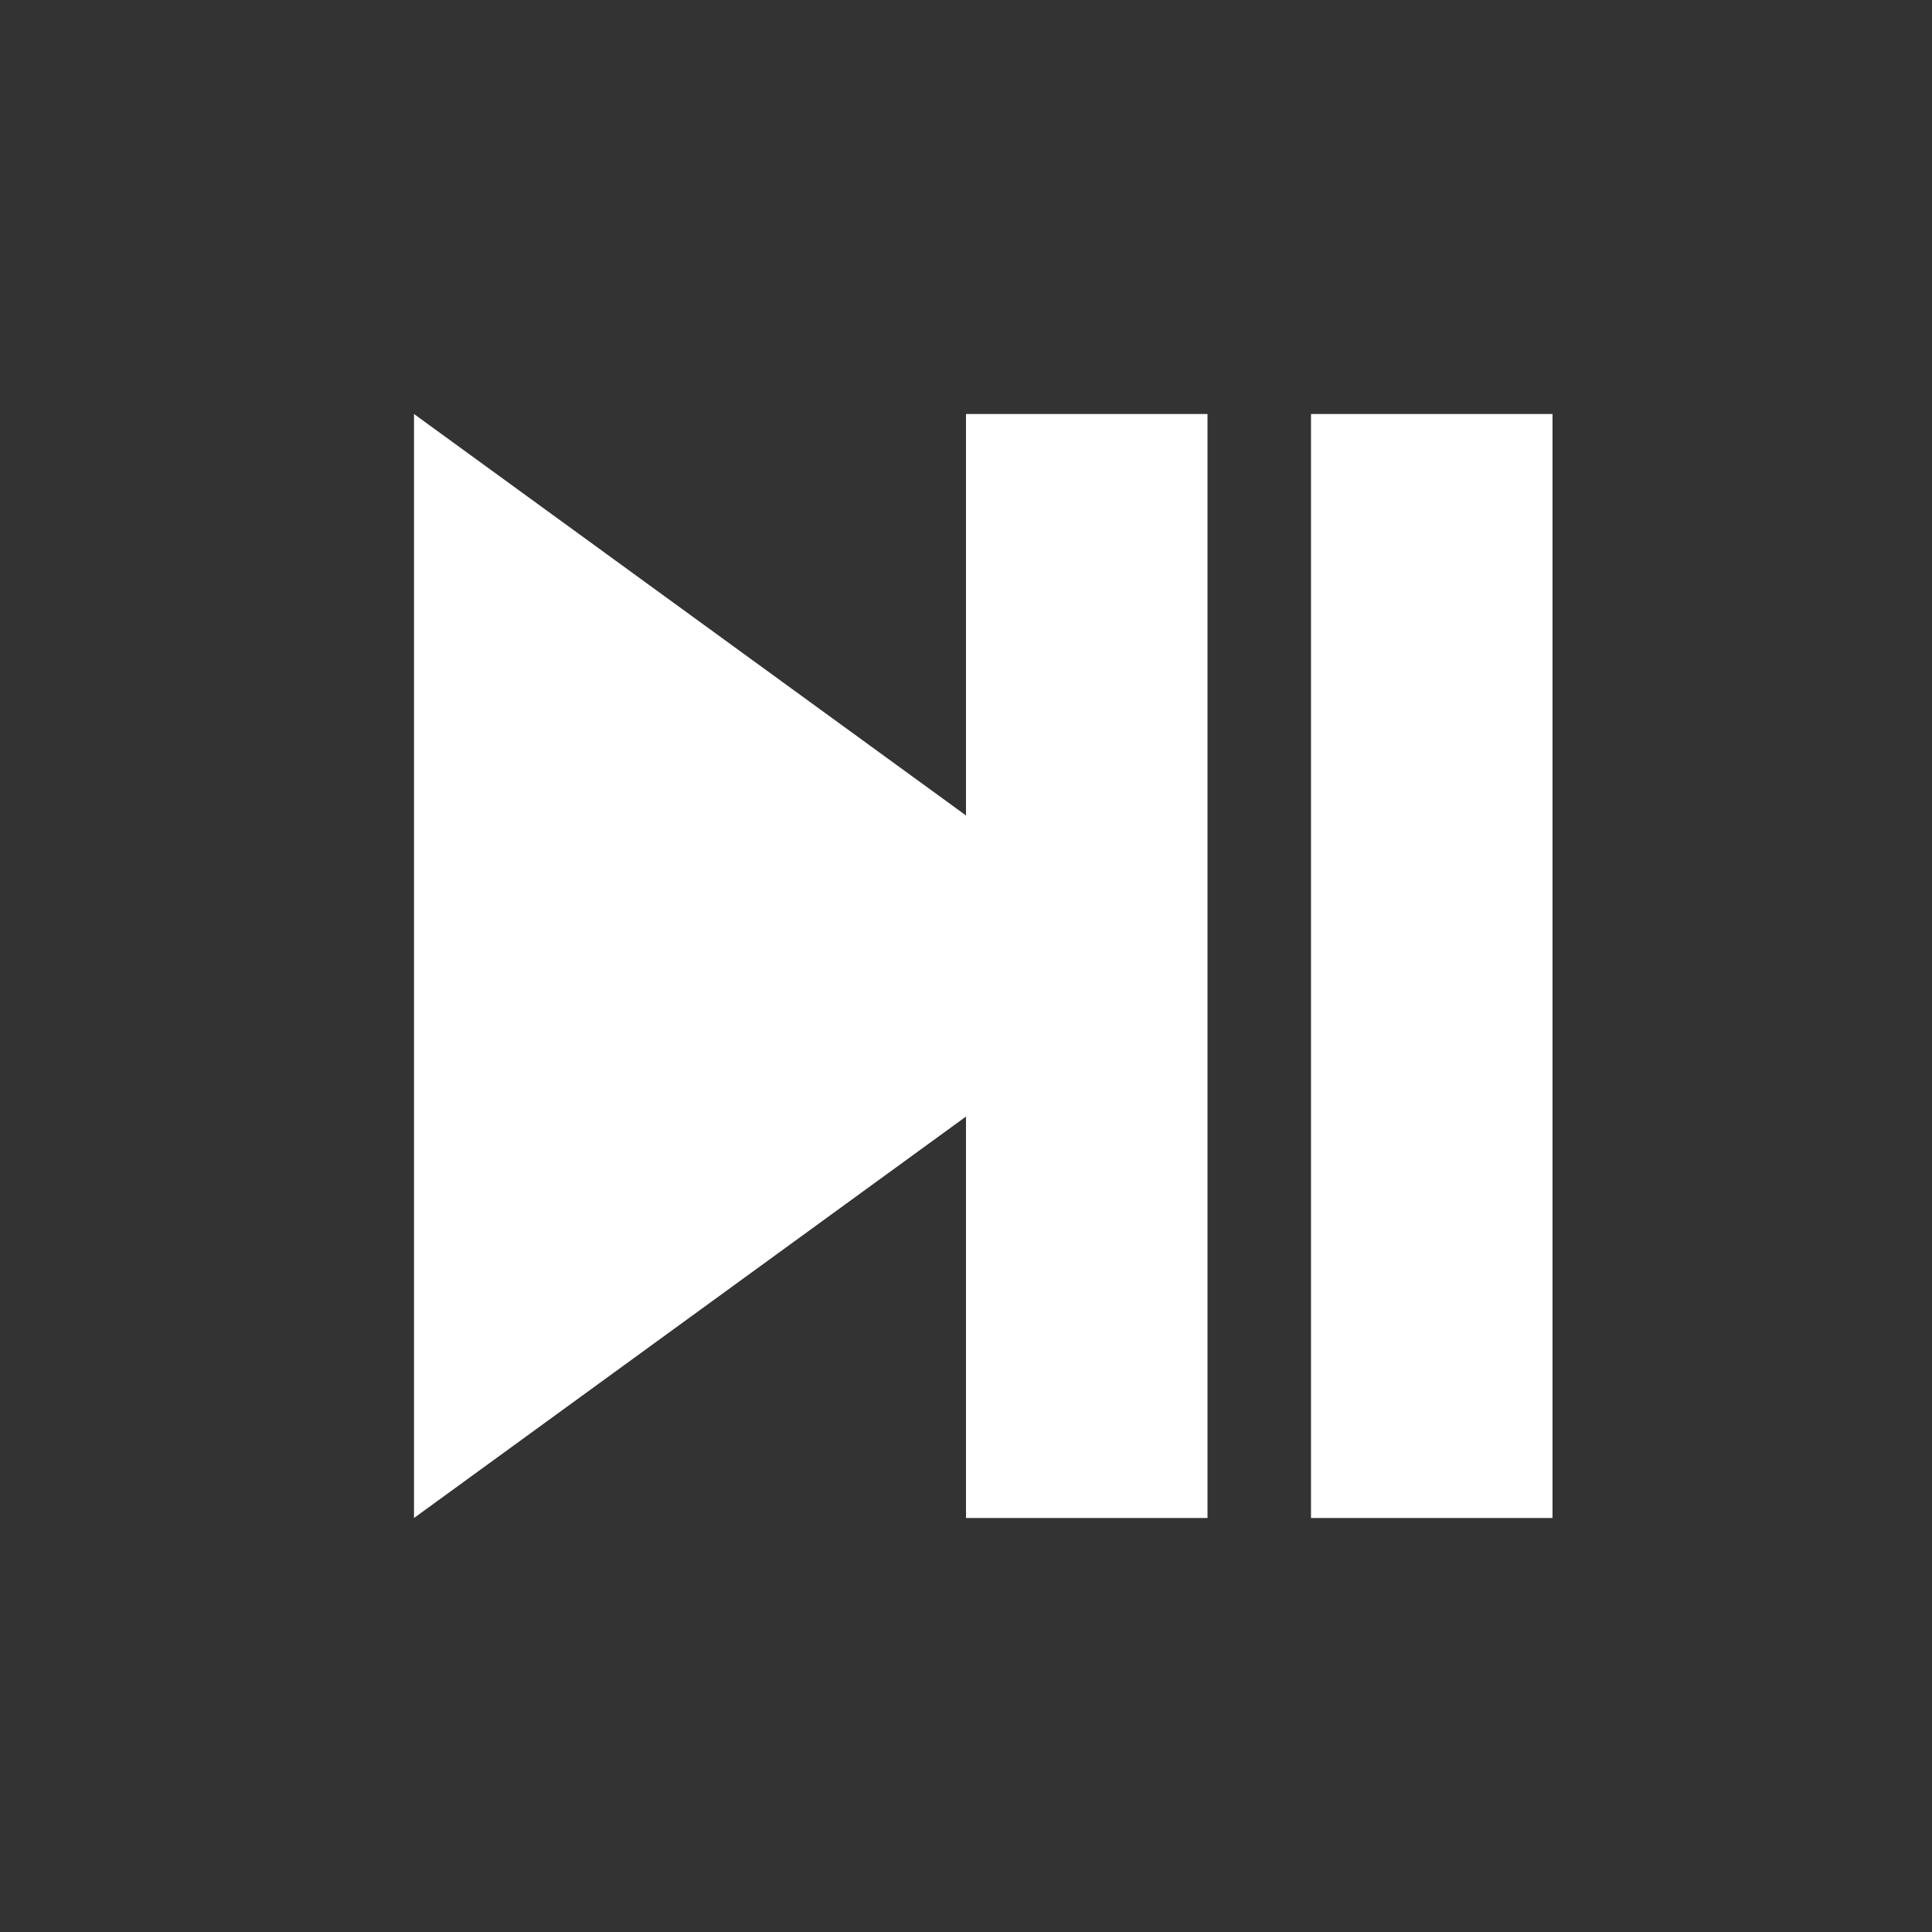 <svg version="1.1" xmlns="http://www.w3.org/2000/svg" viewBox="-4 -4 28 28" stroke="none">
	<rect x="-4" y="-4" width="28" height="28" fill="#333333" stroke="none"/>
	<defs>
		<code>
			<![CDATA[
// var svg = ear.svg();
svg.size(20, 20).stroke("none");

svg.polygon(13, 10, 2, 18, 2, 2).fill("white");
svg.rect(10, 2, 3.5, 16).fill("white");
svg.rect(15, 2, 3.5, 16).fill("white");

// svg.polygon(3, 10, 17, 18, 17, 2);
// svg.rect(20-14-3.5, 2, 3.5, 16);

]]>
		</code>
	</defs>
	<polygon points="13,10 2,18 2,2" fill="white"/>
	<rect x="10" y="2" width="3.5" height="16" fill="white"/>
	<rect x="15" y="2" width="3.5" height="16" fill="white"/>
</svg>